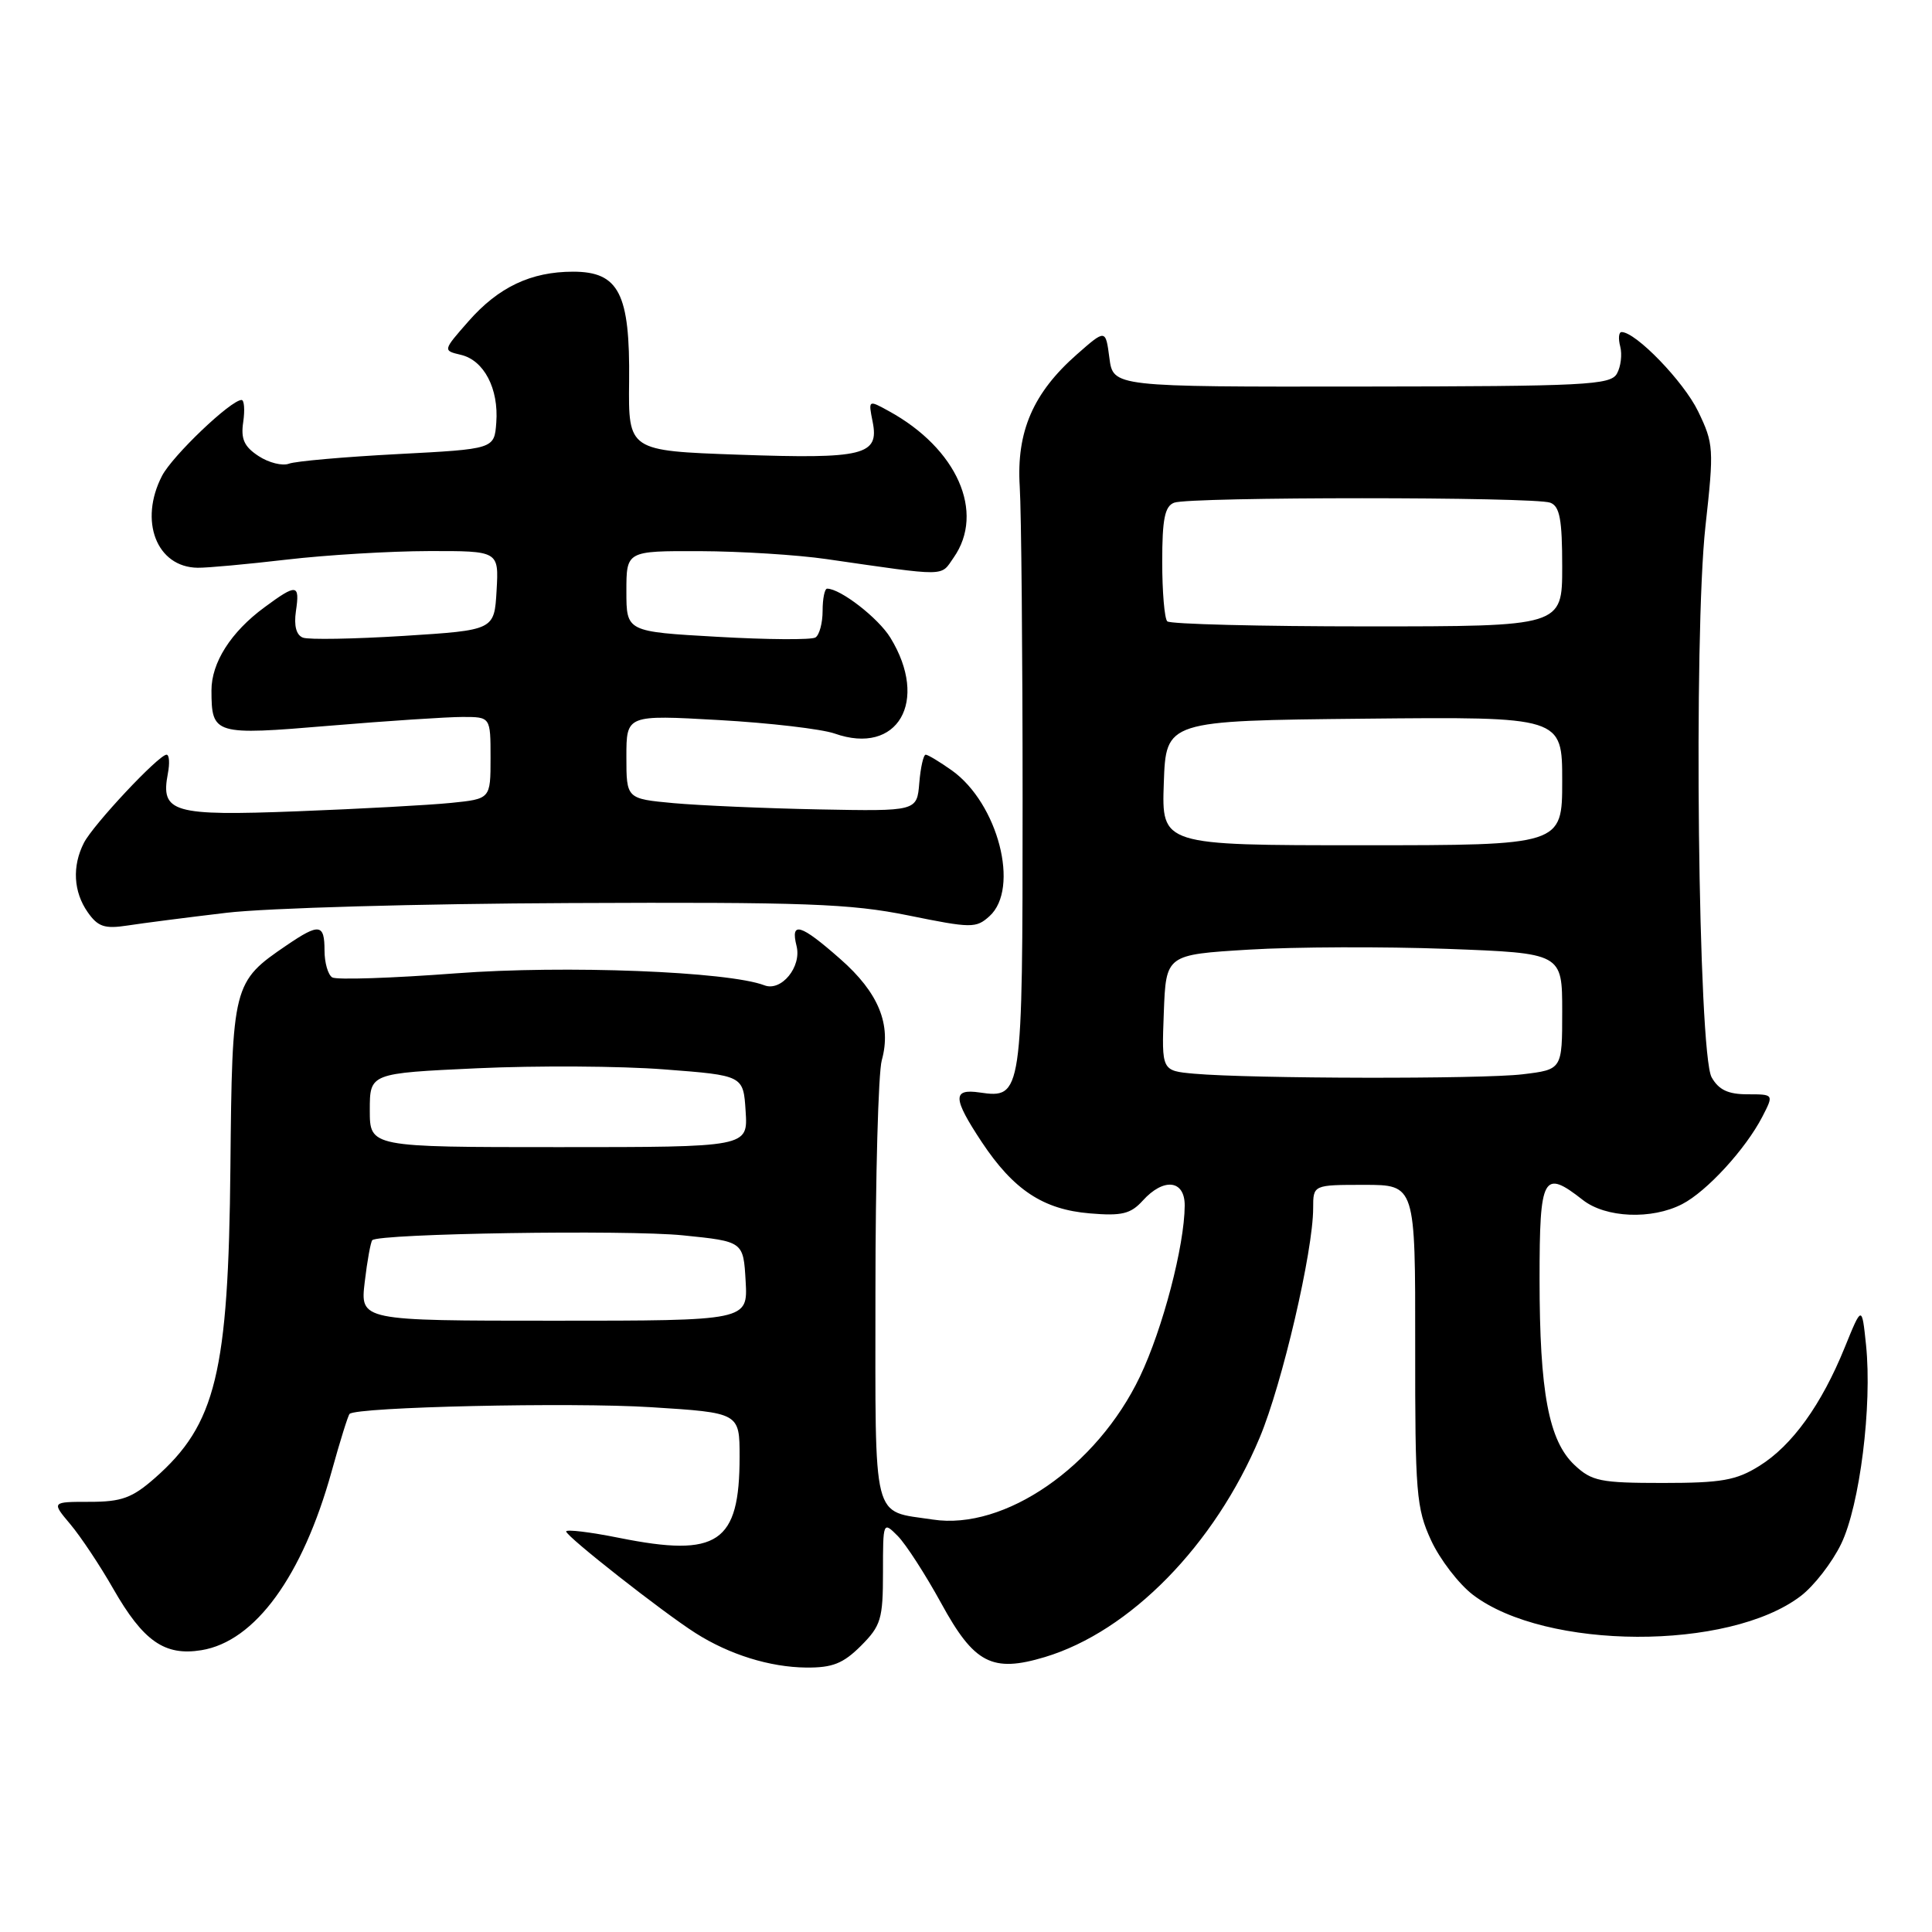 <?xml version="1.0" encoding="UTF-8" standalone="no"?>
<!DOCTYPE svg PUBLIC "-//W3C//DTD SVG 1.1//EN" "http://www.w3.org/Graphics/SVG/1.1/DTD/svg11.dtd" >
<svg xmlns="http://www.w3.org/2000/svg" xmlns:xlink="http://www.w3.org/1999/xlink" version="1.1" viewBox="0 0 256 256">
 <g >
 <path fill="currentColor"
d=" M 114.08 218.08 C 116.73 215.42 117.00 214.54 117.00 208.35 C 117.00 201.60 117.01 201.57 118.96 203.53 C 120.03 204.61 122.62 208.62 124.71 212.43 C 129.08 220.43 131.46 221.67 138.45 219.57 C 149.74 216.17 160.96 204.71 166.92 190.48 C 169.90 183.37 174.00 165.78 174.00 160.09 C 174.00 157.00 174.00 157.00 180.77 157.00 C 187.54 157.00 187.54 157.00 187.52 178.25 C 187.50 197.85 187.67 199.86 189.63 204.11 C 190.80 206.64 193.30 209.89 195.17 211.32 C 204.80 218.66 229.08 218.76 238.61 211.48 C 240.36 210.15 242.77 207.04 243.96 204.58 C 246.43 199.48 248.09 186.26 247.26 178.22 C 246.71 172.95 246.71 172.95 244.43 178.56 C 241.35 186.15 237.45 191.56 233.11 194.25 C 230.05 196.16 228.10 196.50 220.33 196.50 C 212.07 196.50 210.92 196.27 208.64 194.13 C 205.21 190.91 204.00 184.47 204.00 169.45 C 204.00 155.76 204.48 154.88 209.73 159.00 C 212.76 161.38 218.86 161.64 222.90 159.55 C 226.16 157.87 231.29 152.27 233.51 147.99 C 235.05 145.00 235.05 145.00 231.56 145.00 C 228.98 145.00 227.74 144.41 226.80 142.75 C 225.01 139.56 224.39 84.21 225.98 69.74 C 227.12 59.45 227.08 58.79 225.00 54.49 C 223.09 50.55 216.76 44.00 214.87 44.00 C 214.49 44.00 214.41 44.86 214.69 45.92 C 214.96 46.97 214.77 48.59 214.25 49.51 C 213.41 51.02 210.11 51.19 180.41 51.22 C 147.50 51.26 147.50 51.26 147.00 47.43 C 146.50 43.61 146.50 43.61 142.69 46.96 C 136.89 52.06 134.67 57.19 135.12 64.46 C 135.33 67.78 135.50 86.52 135.50 106.10 C 135.50 145.17 135.44 145.58 129.81 144.76 C 126.18 144.23 126.24 145.51 130.09 151.33 C 134.30 157.67 138.23 160.27 144.41 160.78 C 148.64 161.14 149.82 160.85 151.41 159.10 C 154.20 156.01 157.00 156.34 156.98 159.75 C 156.95 165.08 154.07 176.07 151.05 182.40 C 145.35 194.35 133.11 202.80 123.61 201.35 C 115.46 200.11 116.00 202.26 116.00 171.21 C 116.00 155.96 116.38 142.14 116.84 140.49 C 118.15 135.77 116.43 131.54 111.35 127.08 C 106.05 122.41 104.71 122.02 105.55 125.36 C 106.24 128.11 103.53 131.42 101.29 130.56 C 96.50 128.72 74.87 127.88 60.43 128.97 C 51.96 129.61 44.58 129.86 44.02 129.51 C 43.46 129.16 43.00 127.56 43.00 125.94 C 43.00 122.41 42.31 122.31 37.99 125.25 C 30.85 130.11 30.76 130.43 30.53 154.66 C 30.27 181.92 28.61 188.74 20.52 195.85 C 17.51 198.49 16.12 199.00 11.88 199.00 C 6.82 199.00 6.82 199.00 9.32 201.97 C 10.69 203.60 13.25 207.44 15.00 210.51 C 18.99 217.48 21.82 219.45 26.68 218.66 C 33.80 217.51 40.09 208.86 43.95 194.95 C 45.05 190.97 46.12 187.55 46.32 187.35 C 47.24 186.43 75.68 185.79 86.25 186.46 C 98.00 187.20 98.00 187.20 98.00 193.03 C 98.00 204.47 95.13 206.40 82.06 203.78 C 78.18 203.00 75.01 202.62 75.02 202.93 C 75.05 203.60 87.85 213.65 92.16 216.39 C 96.64 219.24 102.00 220.91 106.83 220.96 C 110.31 220.99 111.72 220.43 114.08 218.08 Z  M 30.00 120.95 C 35.23 120.32 55.70 119.74 75.50 119.66 C 106.66 119.52 112.69 119.74 120.36 121.30 C 128.72 123.00 129.33 123.01 131.11 121.40 C 135.17 117.73 132.25 106.45 126.12 102.08 C 124.51 100.94 122.95 100.00 122.66 100.00 C 122.36 100.00 121.98 101.69 121.81 103.75 C 121.50 107.50 121.50 107.50 108.50 107.25 C 101.35 107.11 92.69 106.73 89.25 106.42 C 83.00 105.84 83.00 105.84 83.00 100.28 C 83.00 94.72 83.00 94.72 95.25 95.41 C 101.99 95.79 108.89 96.60 110.60 97.20 C 118.95 100.15 123.15 92.93 117.98 84.50 C 116.38 81.89 111.36 78.00 109.60 78.00 C 109.27 78.00 109.00 79.32 109.00 80.94 C 109.00 82.56 108.57 84.15 108.05 84.47 C 107.52 84.80 101.67 84.76 95.05 84.38 C 83.00 83.70 83.00 83.70 83.00 78.35 C 83.00 73.00 83.00 73.00 92.75 73.03 C 98.11 73.05 105.65 73.52 109.50 74.08 C 125.72 76.42 124.59 76.43 126.36 73.89 C 130.57 67.89 126.82 59.42 117.77 54.47 C 115.05 52.97 115.05 52.98 115.63 55.89 C 116.52 60.33 114.47 60.83 97.88 60.25 C 83.26 59.73 83.26 59.73 83.36 50.54 C 83.49 38.90 82.01 36.00 75.94 36.00 C 70.36 36.00 66.05 38.04 62.07 42.58 C 58.67 46.45 58.67 46.45 61.08 47.02 C 64.13 47.74 66.10 51.50 65.76 56.00 C 65.50 59.50 65.50 59.50 52.68 60.17 C 45.64 60.54 39.16 61.11 38.29 61.44 C 37.43 61.77 35.61 61.32 34.26 60.43 C 32.35 59.18 31.89 58.17 32.23 55.91 C 32.46 54.31 32.36 53.00 32.01 53.00 C 30.59 53.00 22.86 60.38 21.47 63.05 C 18.38 69.03 20.75 75.16 26.19 75.23 C 27.46 75.25 32.77 74.76 38.00 74.15 C 43.23 73.54 51.69 73.03 56.80 73.02 C 66.10 73.00 66.10 73.00 65.80 78.25 C 65.50 83.50 65.50 83.50 53.50 84.26 C 46.90 84.67 40.89 84.78 40.14 84.49 C 39.26 84.16 38.93 82.92 39.21 80.99 C 39.75 77.36 39.32 77.31 35.03 80.48 C 30.59 83.75 28.01 87.81 28.02 91.50 C 28.04 97.35 28.36 97.45 43.71 96.16 C 51.35 95.52 59.27 95.00 61.30 95.00 C 65.00 95.00 65.00 95.00 65.00 100.43 C 65.00 105.86 65.00 105.86 59.75 106.39 C 56.86 106.68 47.71 107.18 39.41 107.50 C 22.87 108.14 21.26 107.67 22.24 102.51 C 22.51 101.13 22.43 100.00 22.07 100.00 C 21.04 100.00 12.35 109.27 11.12 111.68 C 9.54 114.77 9.73 118.17 11.62 120.87 C 12.97 122.80 13.86 123.10 16.87 122.64 C 18.87 122.33 24.77 121.57 30.00 120.95 Z  M 48.33 169.86 C 48.66 167.04 49.12 164.55 49.33 164.33 C 50.22 163.45 83.06 162.93 90.50 163.69 C 98.50 164.50 98.50 164.50 98.80 169.75 C 99.10 175.00 99.10 175.00 73.41 175.00 C 47.72 175.00 47.72 175.00 48.33 169.86 Z  M 49.00 147.10 C 49.00 142.21 49.00 142.21 63.25 141.55 C 71.09 141.19 82.22 141.25 88.00 141.70 C 98.50 142.50 98.50 142.50 98.80 147.25 C 99.11 152.00 99.11 152.00 74.05 152.00 C 49.00 152.00 49.00 152.00 49.00 147.10 Z  M 158.21 142.27 C 153.92 141.88 153.92 141.88 154.21 134.19 C 154.50 126.50 154.50 126.50 165.50 125.83 C 171.55 125.46 183.36 125.42 191.75 125.73 C 207.00 126.30 207.00 126.30 207.00 134.01 C 207.00 141.72 207.00 141.72 201.75 142.35 C 196.32 143.00 165.77 142.94 158.21 142.27 Z  M 154.21 103.75 C 154.50 95.50 154.50 95.50 180.75 95.23 C 207.00 94.97 207.00 94.97 207.00 103.48 C 207.00 112.00 207.00 112.00 180.46 112.00 C 153.92 112.00 153.92 112.00 154.21 103.75 Z  M 154.67 82.33 C 154.30 81.97 154.00 78.41 154.00 74.44 C 154.00 68.77 154.34 67.08 155.58 66.61 C 157.65 65.82 203.35 65.82 205.42 66.61 C 206.68 67.09 207.00 68.83 207.00 75.11 C 207.00 83.00 207.00 83.00 181.17 83.00 C 166.96 83.00 155.03 82.70 154.67 82.33 Z "/>
</g>
</svg>